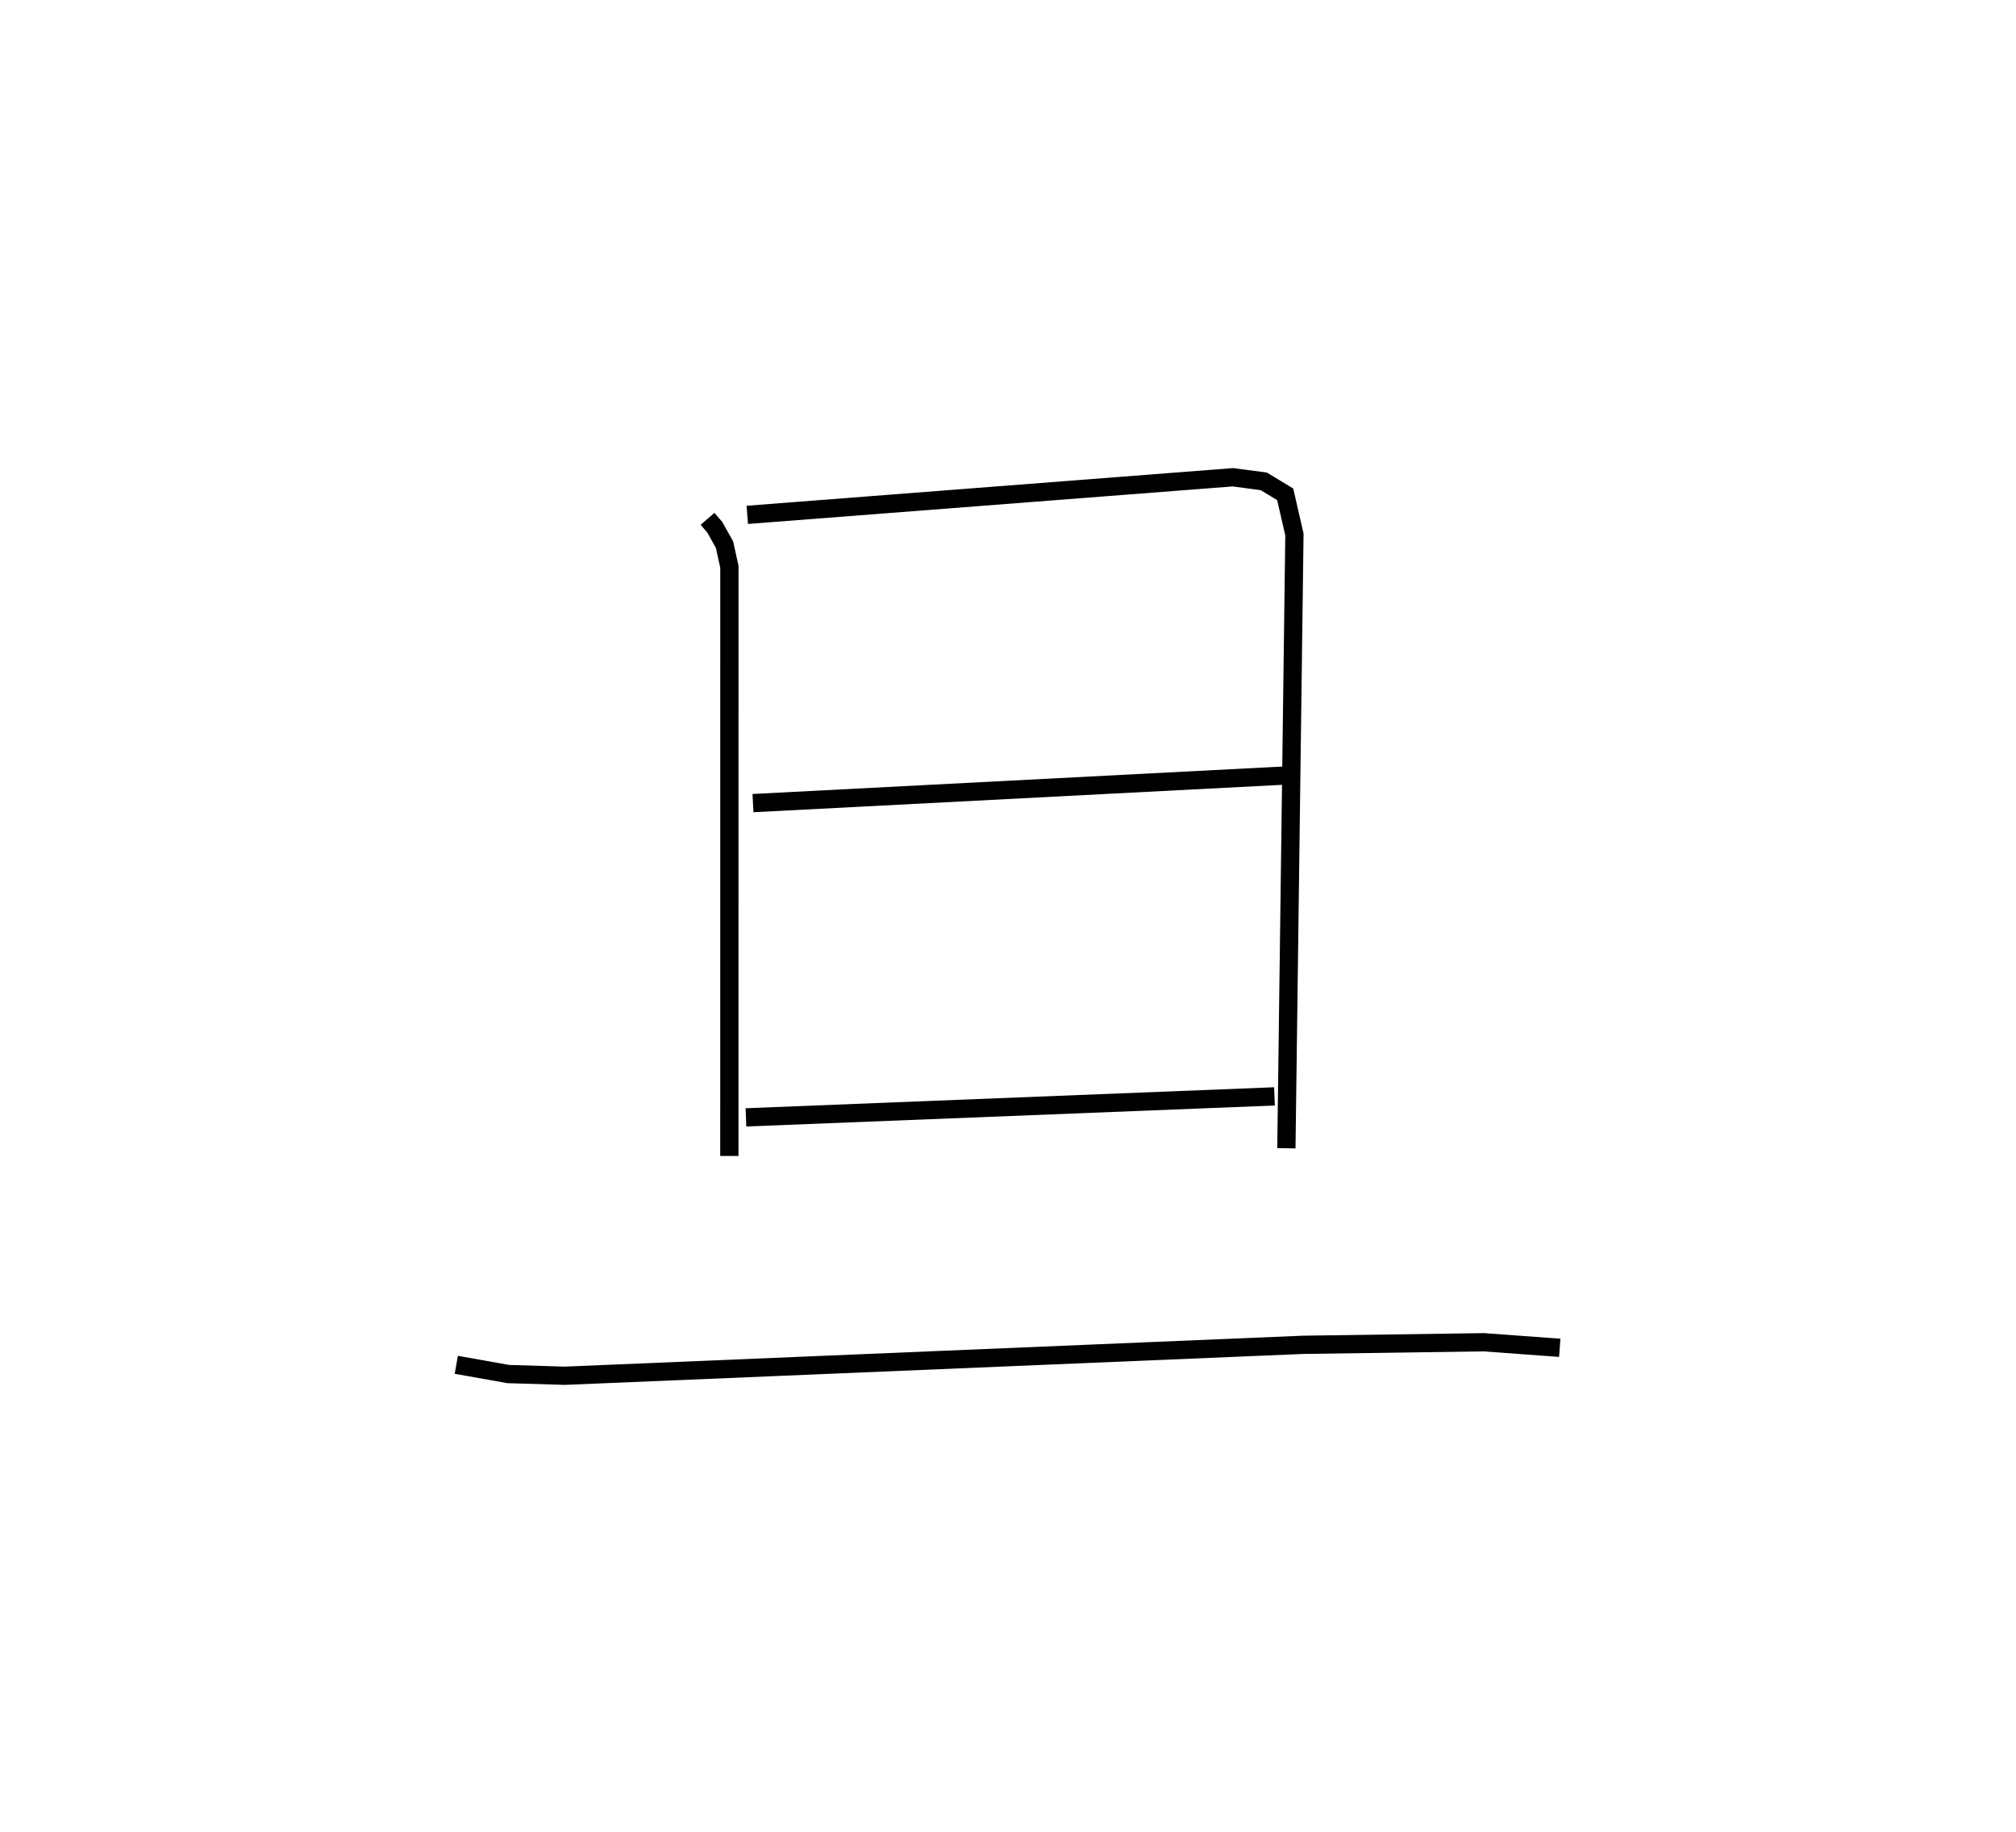 <?xml version="1.0" encoding="utf-8" ?>
<svg baseProfile="full" height="100.386" version="1.1" width="110.459" xmlns="http://www.w3.org/2000/svg" xmlns:ev="http://www.w3.org/2001/xml-events" xmlns:xlink="http://www.w3.org/1999/xlink"><defs /><rect fill="white" height="100.386" width="110.459" x="0" y="0" /><path d="M25.065,25 m0.0,0.0 m13.701,3.43 l0.395,0.456 0.536,0.959 l0.267,1.213 -0.002,32.284 m0.982,-35.13 l26.607,-2.06 1.693,0.224 l1.173,0.711 0.506,2.202 l-0.441,33.631 m-29.225,-18.913 l29.126,-1.51 m-29.512,18.73 l28.959,-1.15 m-44.829,14.708 l2.847,0.507 3.106,0.093 l40.445,-1.695 9.9,-0.141 l4.161,0.305 " fill="none" stroke="black" stroke-width="1" /></svg>
